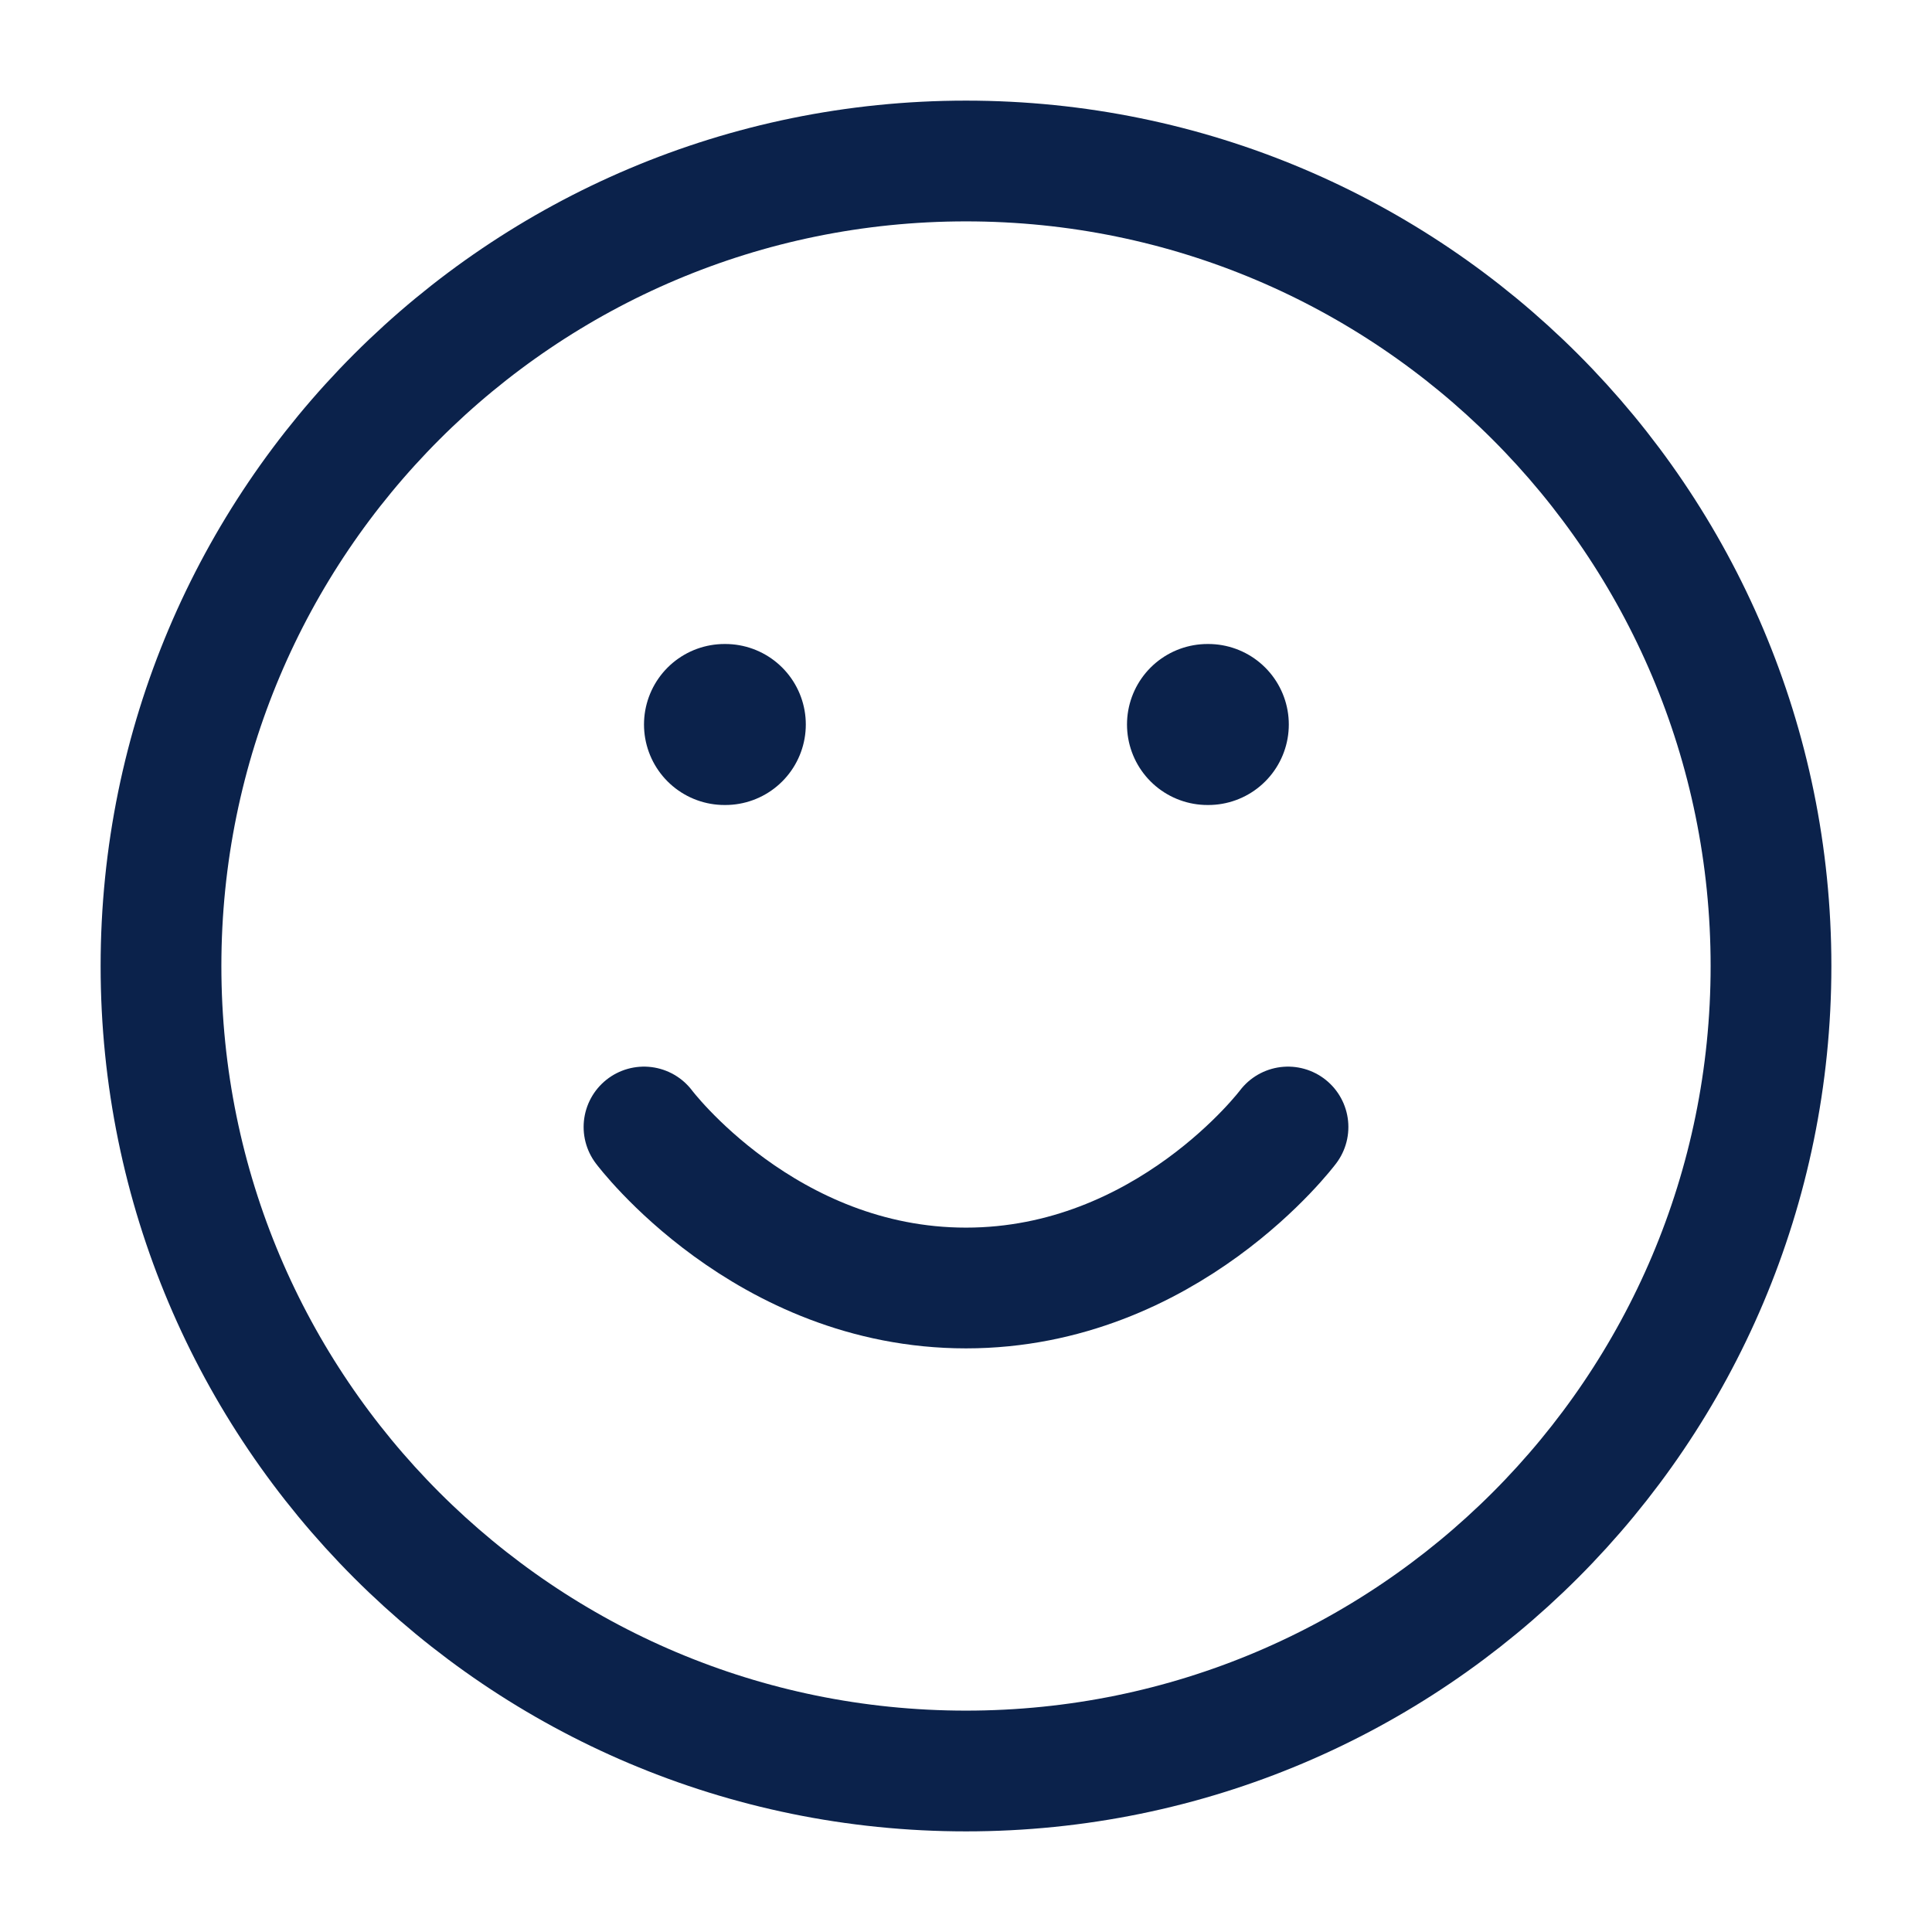 <svg width="24" height="24" viewBox="0 0 24 24" fill="none" xmlns="http://www.w3.org/2000/svg">
<path d="M12 22C17.523 22 22 17.523 22 12C22 6.477 17.523 2 12 2C6.477 2 2 6.477 2 12C2 17.523 6.477 22 12 22Z" stroke="#0B224B" stroke-width="1.5" stroke-linecap="round" stroke-linejoin="round"/>
<path d="M8 14C8 14 9.5 16 12 16C14.5 16 16 14 16 14" stroke="#0B224B" stroke-width="1.5" stroke-linecap="round" stroke-linejoin="round"/>
<path d="M15 9H15.01" stroke="#0B224B" stroke-width="2" stroke-linecap="round" stroke-linejoin="round"/>
<path d="M9 9H9.01" stroke="#0B224B" stroke-width="2" stroke-linecap="round" stroke-linejoin="round"/>
</svg>
